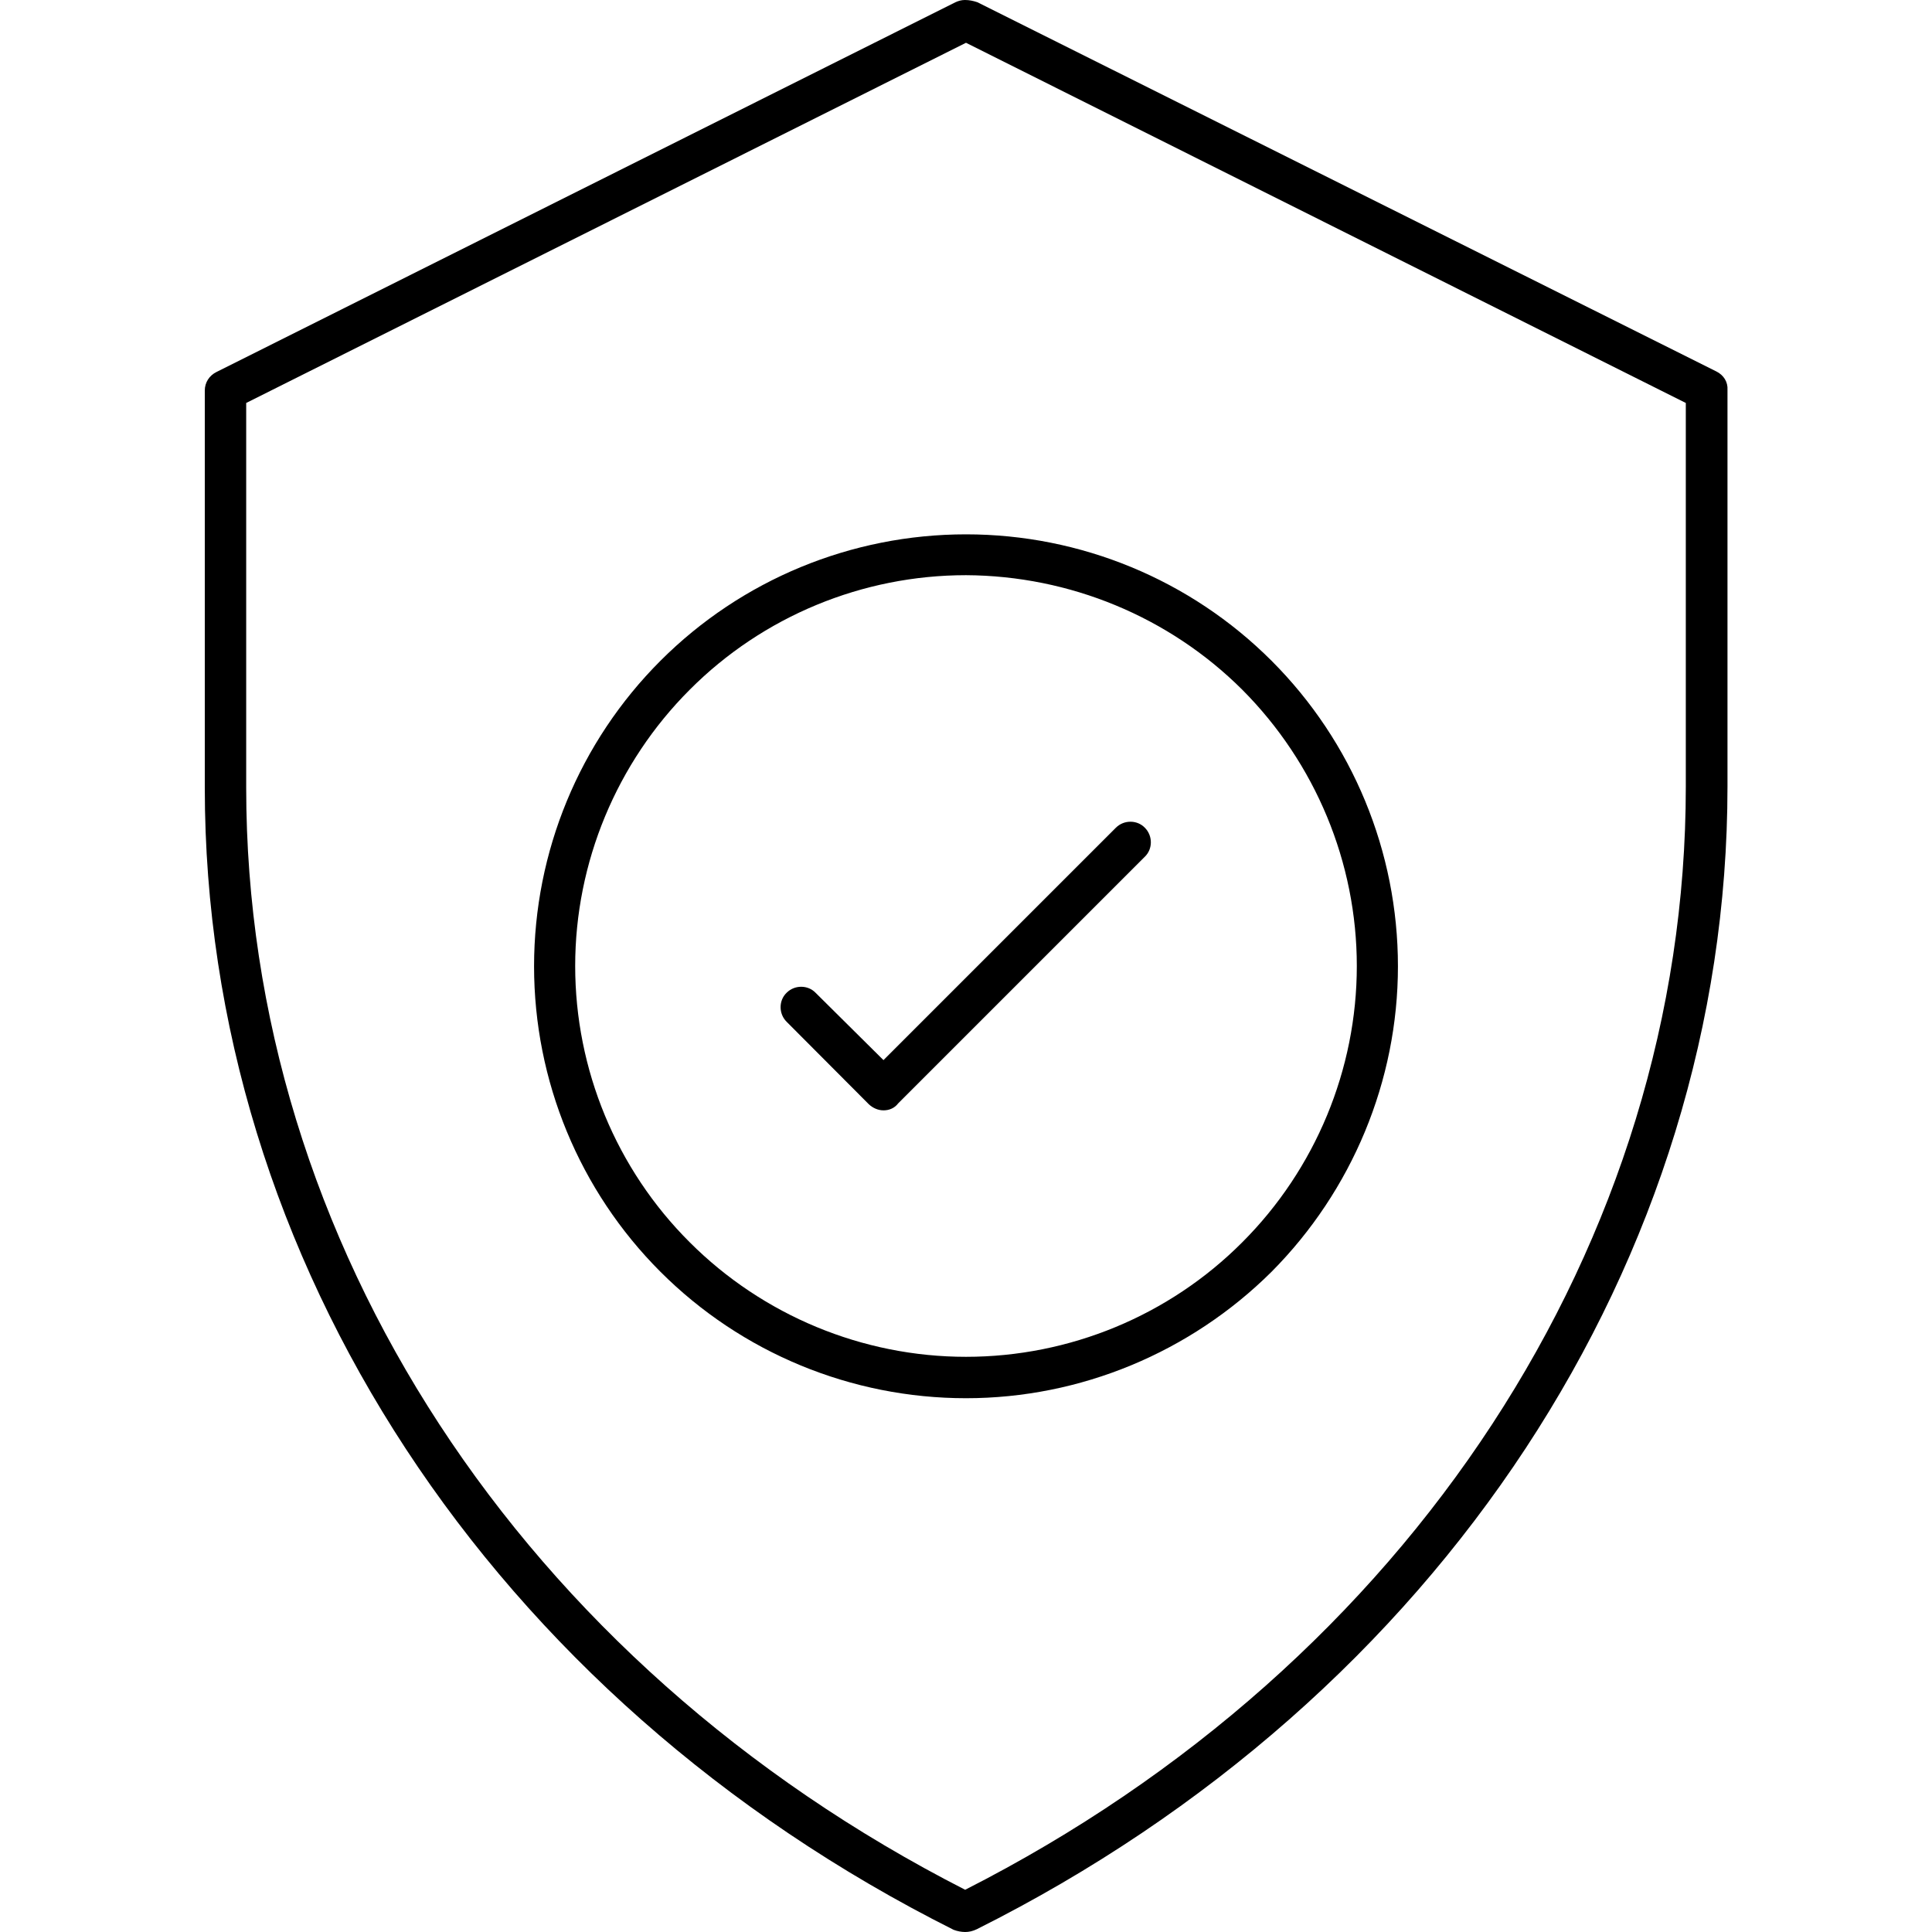 <?xml version="1.0" encoding="utf-8"?>
<!-- Generator: Adobe Illustrator 26.0.1, SVG Export Plug-In . SVG Version: 6.00 Build 0)  -->
<svg version="1.1" id="Layer_1" xmlns="http://www.w3.org/2000/svg" xmlns:xlink="http://www.w3.org/1999/xlink" x="0px" y="0px"
	 viewBox="0 0 700 700" style="enable-background:new 0 0 700 700;" xml:space="preserve">
<path d="M349.7,700c-1.4,0-2.9-0.3-4.2-0.8c-167.4-84-271.3-242.6-271.3-413.8V141.5c0-2.9,1.6-5.4,4.2-6.7l267.8-134
	c1.1-0.5,2.2-0.8,3.4-0.8c1.6,0,3,0.3,4.5,0.8l267.8,133.8l0,0c2.6,1.3,4.2,3.8,4,6.7v143.6c0,171.4-104.3,330.1-272,414.1
	C352.4,699.7,351.1,700,349.7,700L349.7,700z M89.2,146v139.4c0,164.7,99.8,317.3,260.5,399.3c161.1-81.9,261.1-234.8,261.1-399.6
	V146L350,15.5L89.2,146z"/>
<path d="M350,506.6c-41.5,0-81.3-16.4-110.7-45.8s-45.8-69.2-45.8-110.7s16.4-81.3,45.8-110.7s69.2-45.8,110.7-45.8
	s81.3,16.4,110.7,45.8c29.4,29.4,45.8,69.2,45.8,110.7s-16.6,81.3-45.8,110.7C431.3,490,391.5,506.6,350,506.6z M350,208.4
	c-37.5,0-73.6,14.9-100.1,41.5c-26.5,26.5-41.5,62.6-41.5,100.1s14.9,73.6,41.5,100.1c26.5,26.5,62.6,41.5,100.1,41.5
	s73.6-14.9,100.1-41.5c26.5-26.5,41.5-62.6,41.5-100.1s-15-73.5-41.5-100.1C423.5,223.4,387.5,208.6,350,208.4L350,208.4z"/>
<path d="M320.1,402.3c-1.9,0-3.8-0.8-5.3-2.2L285,370.2c-2.9-2.9-2.9-7.7,0-10.5c2.9-2.9,7.7-2.9,10.5,0l24.6,24.4l84.2-84.2l0,0
	c2.9-2.9,7.7-2.9,10.5,0c2.9,2.9,2.9,7.7,0,10.5l-89.4,89.4C324.1,401.5,322.2,402.3,320.1,402.3L320.1,402.3z"/>
</svg>
